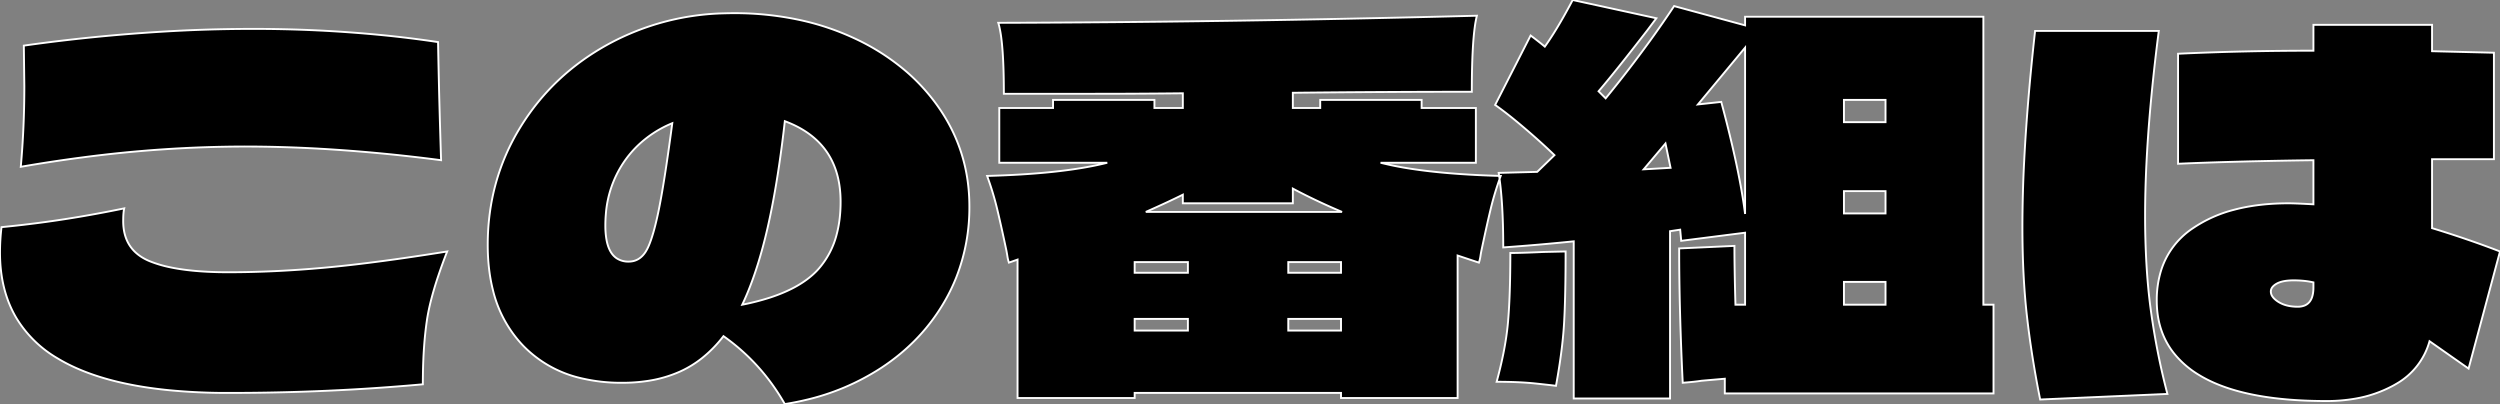<svg width="147.93" height="23.91" viewBox="0 0 147.93 23.91" xmlns="http://www.w3.org/2000/svg"><rect x="0" y="0" width="147.93" height="23.91" fill="#808080" stroke="none"/><g id="svgGroup" stroke-linecap="round" fill-rule="evenodd" font-size="9pt" stroke="#FFF" stroke-width="0.03mm" fill="#000" style="stroke:#FFF;stroke-width:0.03mm;fill:#000"><path d="M 87.51 15.54 L 86.25 15.12 L 86.25 23.55 L 79.35 23.55 L 79.35 23.25 L 67.14 23.25 L 67.14 23.55 L 60.21 23.55 L 60.21 15.36 L 59.7 15.54 Q 59.64 15.36 59.61 15.165 Q 59.584 14.997 59.558 14.863 A 5.631 5.631 0 0 0 59.55 14.82 A 157.511 157.511 0 0 0 59.392 14.079 Q 59.164 13.028 58.995 12.33 A 17.404 17.404 0 0 0 58.582 10.901 A 20.118 20.118 0 0 0 58.41 10.41 Q 62.705 10.295 65.278 9.689 A 15.333 15.333 0 0 0 65.52 9.63 L 59.13 9.63 L 59.13 6.39 L 62.31 6.39 L 62.31 5.91 L 68.31 5.91 L 68.31 6.39 L 69.99 6.39 L 69.99 5.52 Q 67.35 5.55 64.695 5.55 L 59.4 5.55 Q 59.4 2.658 59.122 1.536 A 3.152 3.152 0 0 0 59.07 1.35 Q 72.36 1.32 87.39 0.93 A 6.035 6.035 0 0 0 87.266 1.597 Q 87.107 2.756 87.092 4.948 A 68.7 68.7 0 0 0 87.09 5.43 Q 84.45 5.43 81.795 5.445 Q 79.14 5.46 76.5 5.49 L 76.5 6.39 L 78.12 6.39 L 78.12 5.91 L 84.12 5.91 L 84.12 6.39 L 87.33 6.39 L 87.33 9.63 L 81.69 9.63 A 19.528 19.528 0 0 0 83.506 9.99 Q 85.56 10.305 88.393 10.398 A 66.727 66.727 0 0 0 88.8 10.41 Q 88.44 11.4 88.215 12.33 A 50.422 50.422 0 0 0 88.096 12.834 Q 87.966 13.395 87.809 14.123 A 159.111 159.111 0 0 0 87.66 14.82 Q 87.634 14.949 87.608 15.111 A 10.843 10.843 0 0 0 87.6 15.165 Q 87.57 15.36 87.51 15.54 Z M 117.36 0.99 L 117.36 18.03 L 117.96 18.03 L 117.96 23.28 L 102.06 23.28 L 102.06 22.41 L 100.68 22.53 Q 100.323 22.589 99.583 22.649 A 36.007 36.007 0 0 1 99.57 22.65 Q 99.36 18.33 99.36 14.7 L 102.63 14.55 Q 102.63 15.861 102.684 17.823 A 218.336 218.336 0 0 0 102.69 18.03 L 103.26 18.03 L 103.26 13.77 L 99.48 14.25 L 99.42 13.59 L 98.82 13.68 L 98.82 23.58 L 93.12 23.58 L 93.12 14.28 Q 91.08 14.49 88.95 14.64 Q 88.95 11.91 88.68 10.23 L 90.96 10.17 L 91.98 9.18 A 36.924 36.924 0 0 0 90.754 8.052 A 43.297 43.297 0 0 0 90.15 7.53 A 34.673 34.673 0 0 0 89.505 6.995 Q 89.214 6.76 88.955 6.564 A 14.648 14.648 0 0 0 88.47 6.21 L 90.57 2.1 A 27.591 27.591 0 0 1 90.803 2.276 A 23.177 23.177 0 0 1 91.02 2.445 A 19.27 19.27 0 0 1 91.223 2.606 A 15.838 15.838 0 0 1 91.41 2.76 Q 91.923 2.042 92.505 1.016 A 36.239 36.239 0 0 0 93.06 0 L 98.01 1.08 L 97.47 1.8 Q 95.52 4.32 94.59 5.4 L 95.01 5.82 A 72.994 72.994 0 0 0 97.661 2.379 A 61.163 61.163 0 0 0 99.06 0.36 L 103.26 1.5 L 103.26 0.99 L 117.36 0.99 Z M 147.93 14.88 L 146.07 21.81 L 143.76 20.19 A 4.18 4.18 0 0 1 141.794 22.713 A 5.539 5.539 0 0 1 141.615 22.815 A 7.249 7.249 0 0 1 139.357 23.59 A 9.772 9.772 0 0 1 137.67 23.73 Q 133.05 23.73 130.548 22.429 A 7.059 7.059 0 0 1 130.14 22.2 A 5.557 5.557 0 0 1 128.606 20.865 Q 127.705 19.701 127.627 18.096 A 6.343 6.343 0 0 1 127.62 17.79 A 5.883 5.883 0 0 1 127.897 15.937 A 4.681 4.681 0 0 1 129.765 13.5 A 7.827 7.827 0 0 1 132.207 12.409 Q 133.638 12.03 135.42 12.03 A 8.86 8.86 0 0 1 135.641 12.033 Q 136.063 12.044 136.89 12.09 L 136.89 9.48 A 345.439 345.439 0 0 0 133.612 9.538 Q 131.018 9.596 128.88 9.69 L 128.88 3.18 Q 132.78 3 136.89 3 L 136.89 1.47 L 143.91 1.47 L 143.91 3.03 L 147.57 3.12 L 147.57 9.42 L 143.91 9.42 L 143.91 13.5 A 62.789 62.789 0 0 1 146.493 14.348 A 52.063 52.063 0 0 1 147.93 14.88 Z M 47.618 1.25 A 18.187 18.187 0 0 0 43.41 0.78 A 17.772 17.772 0 0 0 42.891 0.788 A 15.044 15.044 0 0 0 36.03 2.595 Q 32.7 4.41 30.78 7.545 Q 28.86 10.68 28.86 14.49 Q 28.86 15.919 29.157 17.118 A 7.197 7.197 0 0 0 30.975 20.475 A 6.931 6.931 0 0 0 34.393 22.381 A 10.255 10.255 0 0 0 36.81 22.65 A 9.913 9.913 0 0 0 38.37 22.533 A 7.341 7.341 0 0 0 40.23 21.99 A 6.187 6.187 0 0 0 41.529 21.2 A 7.432 7.432 0 0 0 42.81 19.89 Q 45.06 21.48 46.44 23.91 A 16.655 16.655 0 0 0 47.618 23.68 A 13.953 13.953 0 0 0 52.125 21.78 Q 54.6 20.16 55.98 17.685 A 10.764 10.764 0 0 0 56.584 16.415 A 11.288 11.288 0 0 0 57.36 12.21 Q 57.36 8.97 55.545 6.36 A 11.421 11.421 0 0 0 53.696 4.292 A 13.191 13.191 0 0 0 50.55 2.265 A 15.2 15.2 0 0 0 47.618 1.25 Z M 9.983 23.087 A 35.476 35.476 0 0 0 13.5 23.25 Q 19.41 23.25 25.02 22.74 A 36.867 36.867 0 0 1 25.025 22.143 Q 25.039 21.264 25.096 20.481 A 20.599 20.599 0 0 1 25.26 18.96 Q 25.425 17.846 25.93 16.335 A 31.52 31.52 0 0 1 26.46 14.88 A 158.161 158.161 0 0 1 23.908 15.27 Q 22.696 15.445 21.613 15.578 A 75.976 75.976 0 0 1 19.2 15.84 Q 16.23 16.11 13.5 16.11 A 26.552 26.552 0 0 1 12.928 16.104 Q 11.22 16.067 10.014 15.805 A 6.958 6.958 0 0 1 8.88 15.465 A 3.315 3.315 0 0 1 8.557 15.314 Q 7.29 14.633 7.29 13.08 A 7.203 7.203 0 0 1 7.291 12.989 Q 7.294 12.718 7.318 12.519 A 2.006 2.006 0 0 1 7.35 12.33 A 75.334 75.334 0 0 1 5.363 12.713 A 64.902 64.902 0 0 1 0.09 13.44 Q 0 14.19 0 14.94 Q 0 17.179 0.964 18.809 A 6.903 6.903 0 0 0 3.39 21.195 A 9.523 9.523 0 0 0 3.938 21.503 Q 6.277 22.717 9.983 23.087 Z M 1.44 5.1 L 1.41 2.7 A 102.667 102.667 0 0 1 10.833 1.807 A 87.423 87.423 0 0 1 14.91 1.71 A 77.802 77.802 0 0 1 22.615 2.079 A 66.688 66.688 0 0 1 25.92 2.49 A 458.003 458.003 0 0 0 26.044 7.671 A 527.29 527.29 0 0 0 26.1 9.48 A 98.479 98.479 0 0 0 19.001 8.804 A 79.465 79.465 0 0 0 14.46 8.67 A 74.183 74.183 0 0 0 4.855 9.317 A 86.62 86.62 0 0 0 1.23 9.87 Q 1.44 7.53 1.44 5.1 Z M 120.42 1.83 L 127.74 1.83 A 114.766 114.766 0 0 0 127.246 6.305 Q 126.93 9.844 126.93 12.75 A 49.417 49.417 0 0 0 127.011 15.65 Q 127.092 17.022 127.253 18.243 A 30.086 30.086 0 0 0 127.275 18.405 Q 127.62 20.91 128.25 23.31 L 120.72 23.64 Q 120.21 21.09 119.94 18.72 Q 119.67 16.35 119.67 13.41 A 77.186 77.186 0 0 1 119.775 9.518 Q 119.951 6.049 120.42 1.83 Z M 43.92 18.03 A 14.225 14.225 0 0 0 45.562 17.609 Q 47.352 17.025 48.298 16.06 A 4.102 4.102 0 0 0 48.42 15.93 A 4.945 4.945 0 0 0 49.522 13.814 Q 49.713 13.07 49.737 12.193 A 9.322 9.322 0 0 0 49.74 11.94 Q 49.74 8.823 47.182 7.497 A 6.68 6.68 0 0 0 46.44 7.17 A 76.237 76.237 0 0 1 46.098 9.81 Q 45.789 11.886 45.405 13.545 Q 44.893 15.757 44.203 17.396 A 15.194 15.194 0 0 1 43.92 18.03 Z M 67.8 12.54 L 79.41 12.54 A 37.54 37.54 0 0 1 77.276 11.56 A 32.214 32.214 0 0 1 76.5 11.16 L 76.5 12.03 L 69.99 12.03 L 69.99 11.52 Q 69.15 11.94 67.8 12.54 Z M 91.32 14.91 L 92.64 14.88 Q 92.64 16.901 92.587 18.307 A 42.397 42.397 0 0 1 92.55 19.11 A 22.82 22.82 0 0 1 92.44 20.378 Q 92.314 21.499 92.07 22.83 A 6.271 6.271 0 0 0 91.964 22.816 Q 91.7 22.783 91.007 22.708 A 244.458 244.458 0 0 0 90.885 22.695 Q 90.139 22.615 89.172 22.596 A 31.431 31.431 0 0 0 88.56 22.59 A 24.982 24.982 0 0 0 88.955 20.932 Q 89.159 19.914 89.235 19.02 Q 89.326 17.952 89.355 16.491 A 74.878 74.878 0 0 0 89.37 14.97 A 19.373 19.373 0 0 0 89.728 14.966 Q 90.33 14.955 91.32 14.91 Z M 100.47 6.18 L 101.85 6.03 Q 102.558 8.665 102.944 10.695 A 32.278 32.278 0 0 1 103.26 12.66 L 103.26 2.82 L 100.47 6.18 Z M 37.2 15.48 Q 37.83 15.48 38.205 14.895 A 2.53 2.53 0 0 0 38.392 14.533 Q 38.657 13.916 38.915 12.73 A 23.708 23.708 0 0 0 38.94 12.615 Q 39.3 10.92 39.78 7.29 A 6.54 6.54 0 0 0 37.688 8.663 A 6.191 6.191 0 0 0 36.87 9.66 A 6.359 6.359 0 0 0 35.848 12.675 A 7.932 7.932 0 0 0 35.82 13.35 A 4.922 4.922 0 0 0 35.869 14.074 Q 36.002 14.966 36.502 15.292 A 1.25 1.25 0 0 0 37.2 15.48 Z M 70.29 19.56 L 70.29 18.87 L 67.14 18.87 L 67.14 19.56 L 70.29 19.56 Z M 79.35 18.87 L 76.23 18.87 L 76.23 19.56 L 79.35 19.56 L 79.35 18.87 Z M 111.57 18.03 L 111.57 16.68 L 109.11 16.68 L 109.11 18.03 L 111.57 18.03 Z M 67.14 15.51 L 67.14 16.14 L 70.29 16.14 L 70.29 15.51 L 67.14 15.51 Z M 109.11 7.23 L 111.57 7.23 L 111.57 5.91 L 109.11 5.91 L 109.11 7.23 Z M 109.11 11.31 L 109.11 12.63 L 111.57 12.63 L 111.57 11.31 L 109.11 11.31 Z M 76.23 15.51 L 76.23 16.14 L 79.35 16.14 L 79.35 15.51 L 76.23 15.51 Z M 136.89 17.01 L 136.89 16.71 A 4.303 4.303 0 0 0 136.352 16.621 Q 136.092 16.594 135.803 16.59 A 7.103 7.103 0 0 0 135.72 16.59 A 3.593 3.593 0 0 0 135.356 16.607 Q 134.986 16.645 134.75 16.766 A 1 1 0 0 0 134.715 16.785 A 1.032 1.032 0 0 0 134.56 16.891 Q 134.37 17.05 134.37 17.25 A 0.523 0.523 0 0 0 134.467 17.547 Q 134.578 17.711 134.816 17.863 A 1.982 1.982 0 0 0 134.82 17.865 A 1.743 1.743 0 0 0 135.357 18.085 Q 135.58 18.138 135.839 18.148 A 3.189 3.189 0 0 0 135.96 18.15 A 1.071 1.071 0 0 0 136.367 18.079 Q 136.89 17.865 136.89 17.01 Z M 97.26 10.02 L 98.85 9.93 L 98.55 8.49 L 97.26 10.02 Z" vector-effect="non-scaling-stroke"/></g></svg>